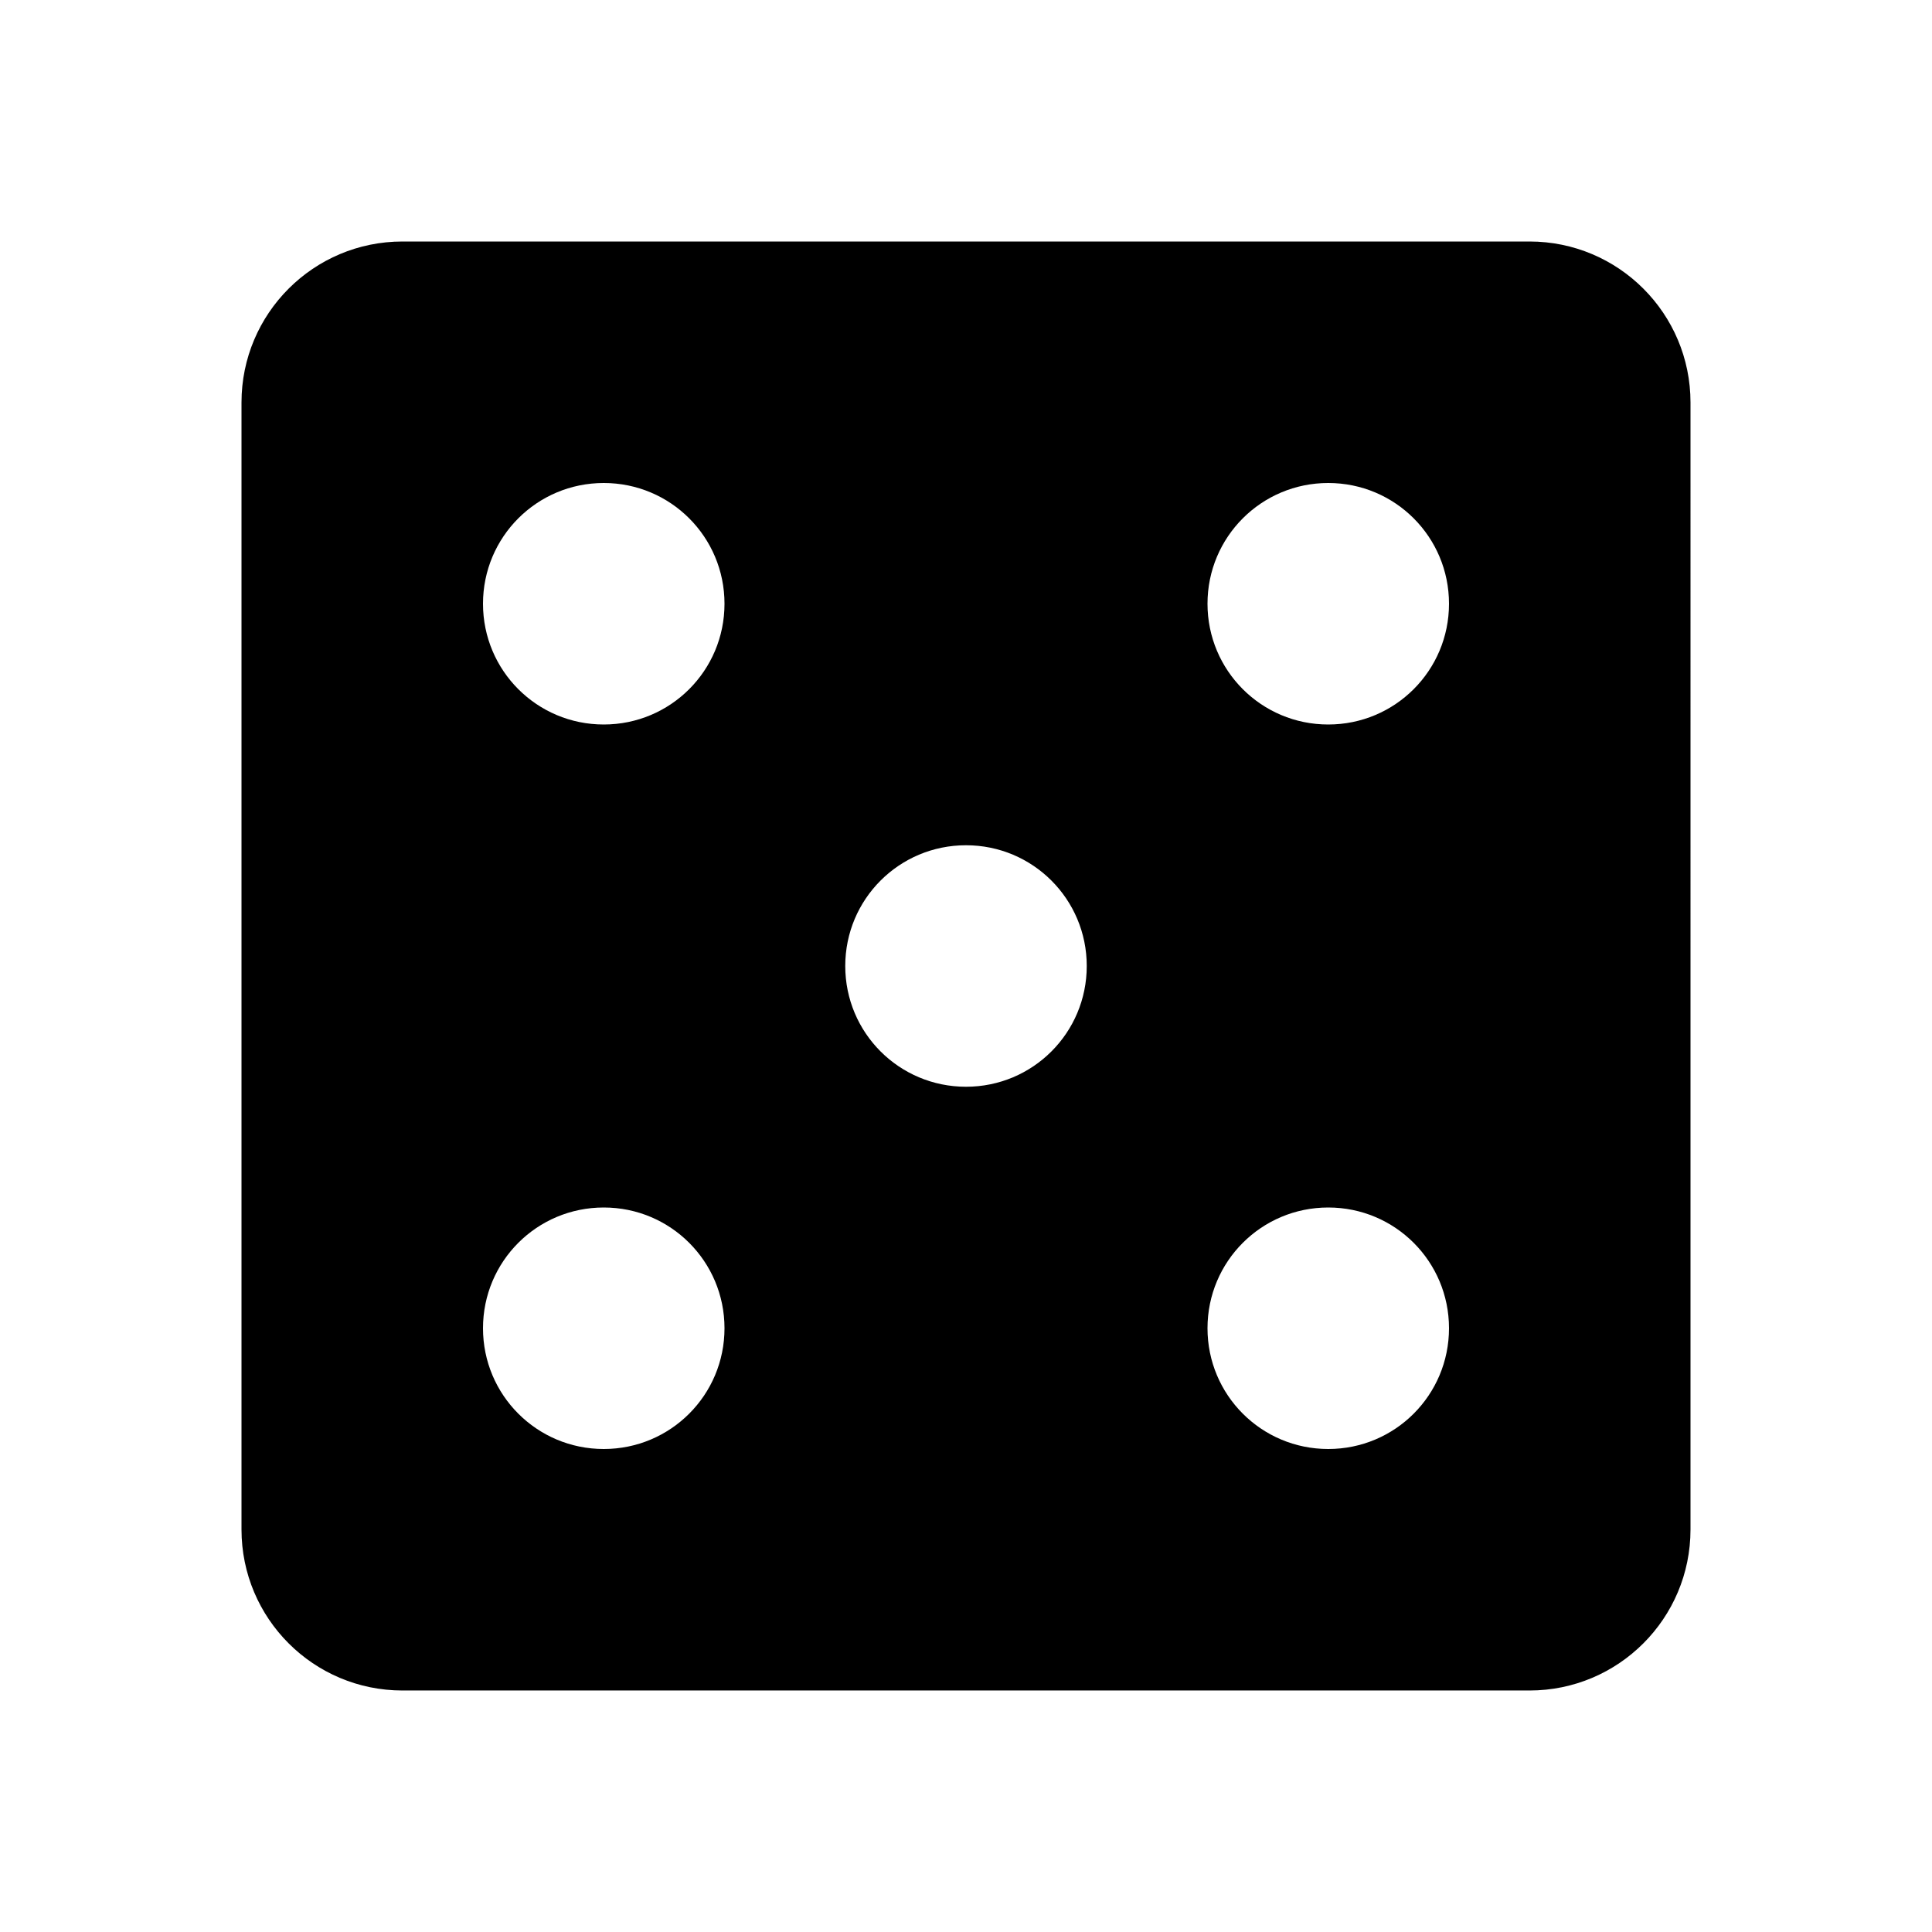 <svg xmlns="http://www.w3.org/2000/svg" height="144" viewBox="0 0 48 48" width="144"><path d="M38 6H10c-2.21 0-4 1.79-4 4v28c0 2.21 1.79 4 4 4h28c2.21 0 4-1.79 4-4V10c0-2.21-1.79-4-4-4zM15 36c-1.66 0-3-1.34-3-3s1.34-3 3-3 3 1.34 3 3-1.34 3-3 3zm0-18c-1.66 0-3-1.34-3-3s1.34-3 3-3 3 1.34 3 3-1.34 3-3 3zm9 9c-1.66 0-3-1.34-3-3s1.34-3 3-3 3 1.34 3 3-1.34 3-3 3zm9 9c-1.66 0-3-1.34-3-3s1.34-3 3-3 3 1.34 3 3-1.34 3-3 3zm0-18c-1.66 0-3-1.34-3-3s1.34-3 3-3 3 1.34 3 3-1.34 3-3 3z" /></svg>